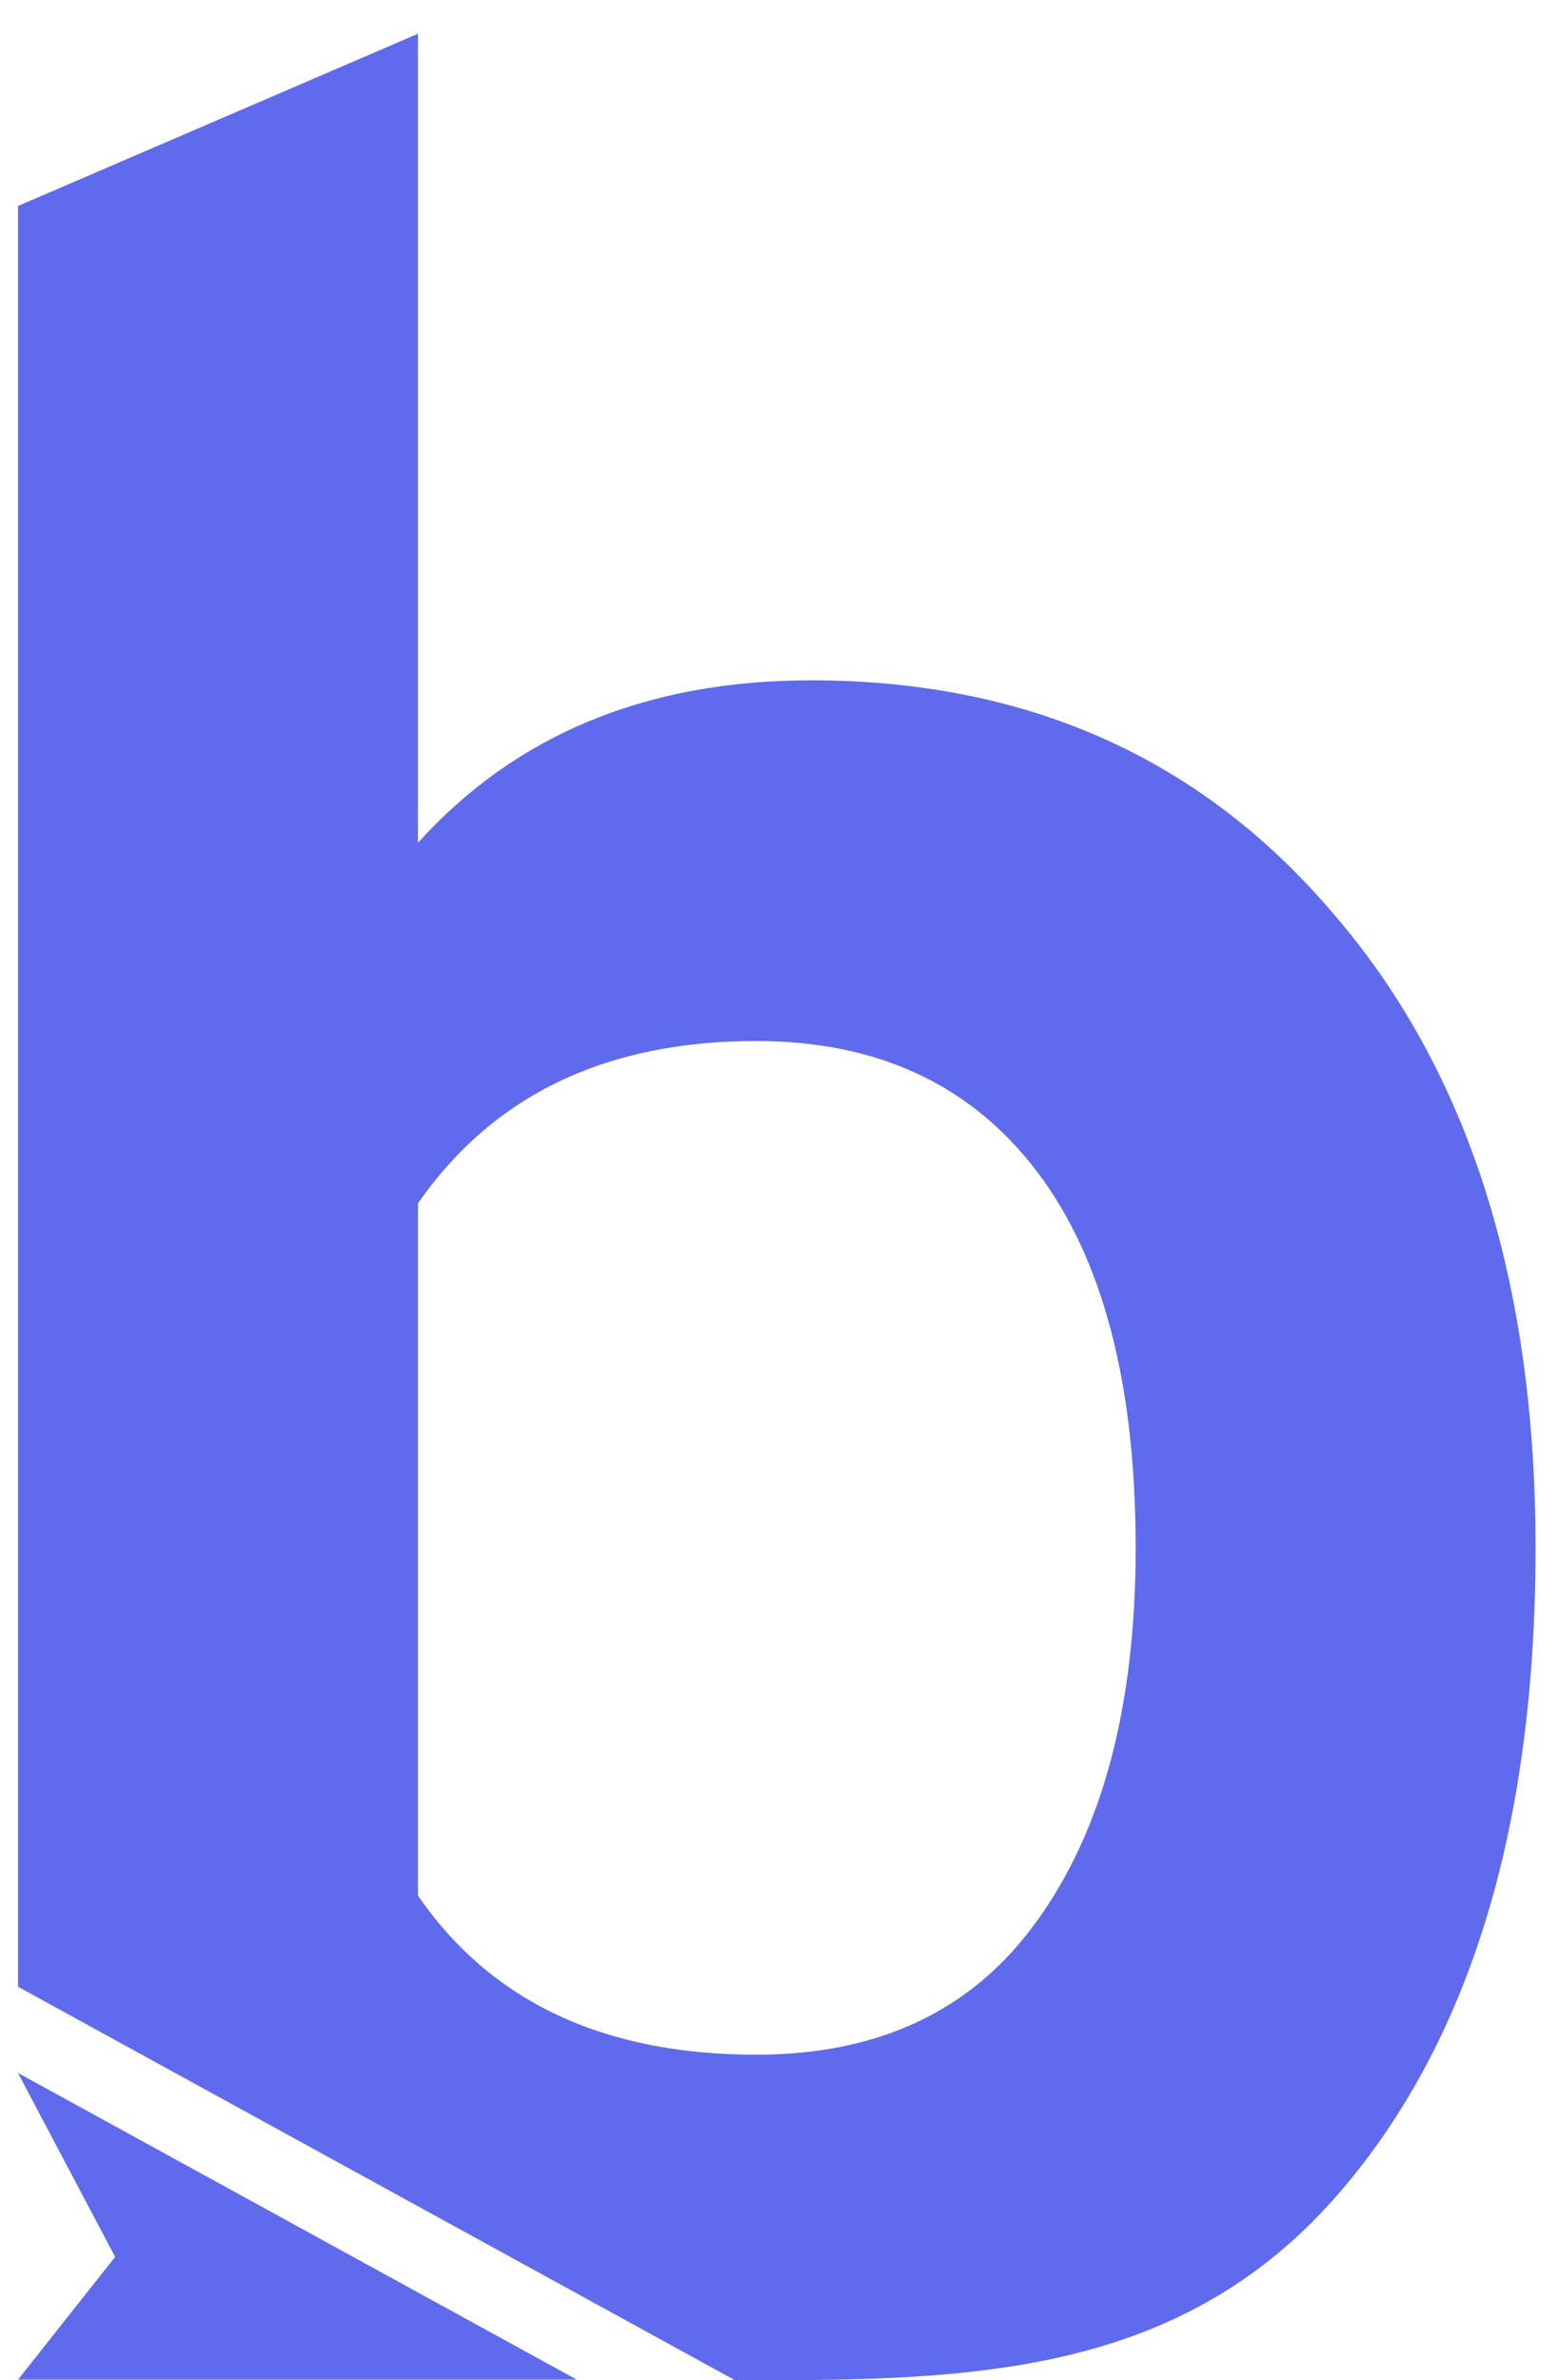 <svg width="36" height="55" viewBox="0 0 36 55" version="1.1" xmlns="http://www.w3.org/2000/svg" xmlns:xlink="http://www.w3.org/1999/xlink">
<title>logo-icon-primary</title>
<desc>Created using Figma</desc>
<g id="Canvas" transform="translate(-849 1967)">
<g id="logo-icon-primary">
<use xlink:href="#path0_fill" transform="translate(849.417 -1966.22)" fill="#5F6BEC"/>
</g>
</g>
<defs>
<path id="path0_fill" fill-rule="evenodd" d="M 2.245 51.37L 0 54.205L 12.919 54.205L 0 47.119L 0 47.122L 2.245 51.37ZM 0 45.127L 16.569 54.215C 22.075 54.244 26.922 54.121 30.582 49.851C 33.585 46.347 35.087 41.392 35.087 34.986C 35.087 28.829 33.532 23.949 30.424 20.346C 27.369 16.742 23.338 14.94 18.334 14.94C 14.54 14.94 11.511 16.191 9.246 18.694L 9.246 0L 0 3.979L 0 45.127ZM 23.549 43.619C 22.074 45.671 19.914 46.697 17.069 46.697C 13.539 46.697 10.932 45.471 9.246 43.019L 9.246 27.027C 10.984 24.525 13.592 23.274 17.069 23.274C 19.861 23.274 22.021 24.275 23.549 26.277C 25.077 28.279 25.841 31.182 25.841 34.986C 25.841 38.639 25.077 41.517 23.549 43.619Z"/>
</defs>
</svg>
